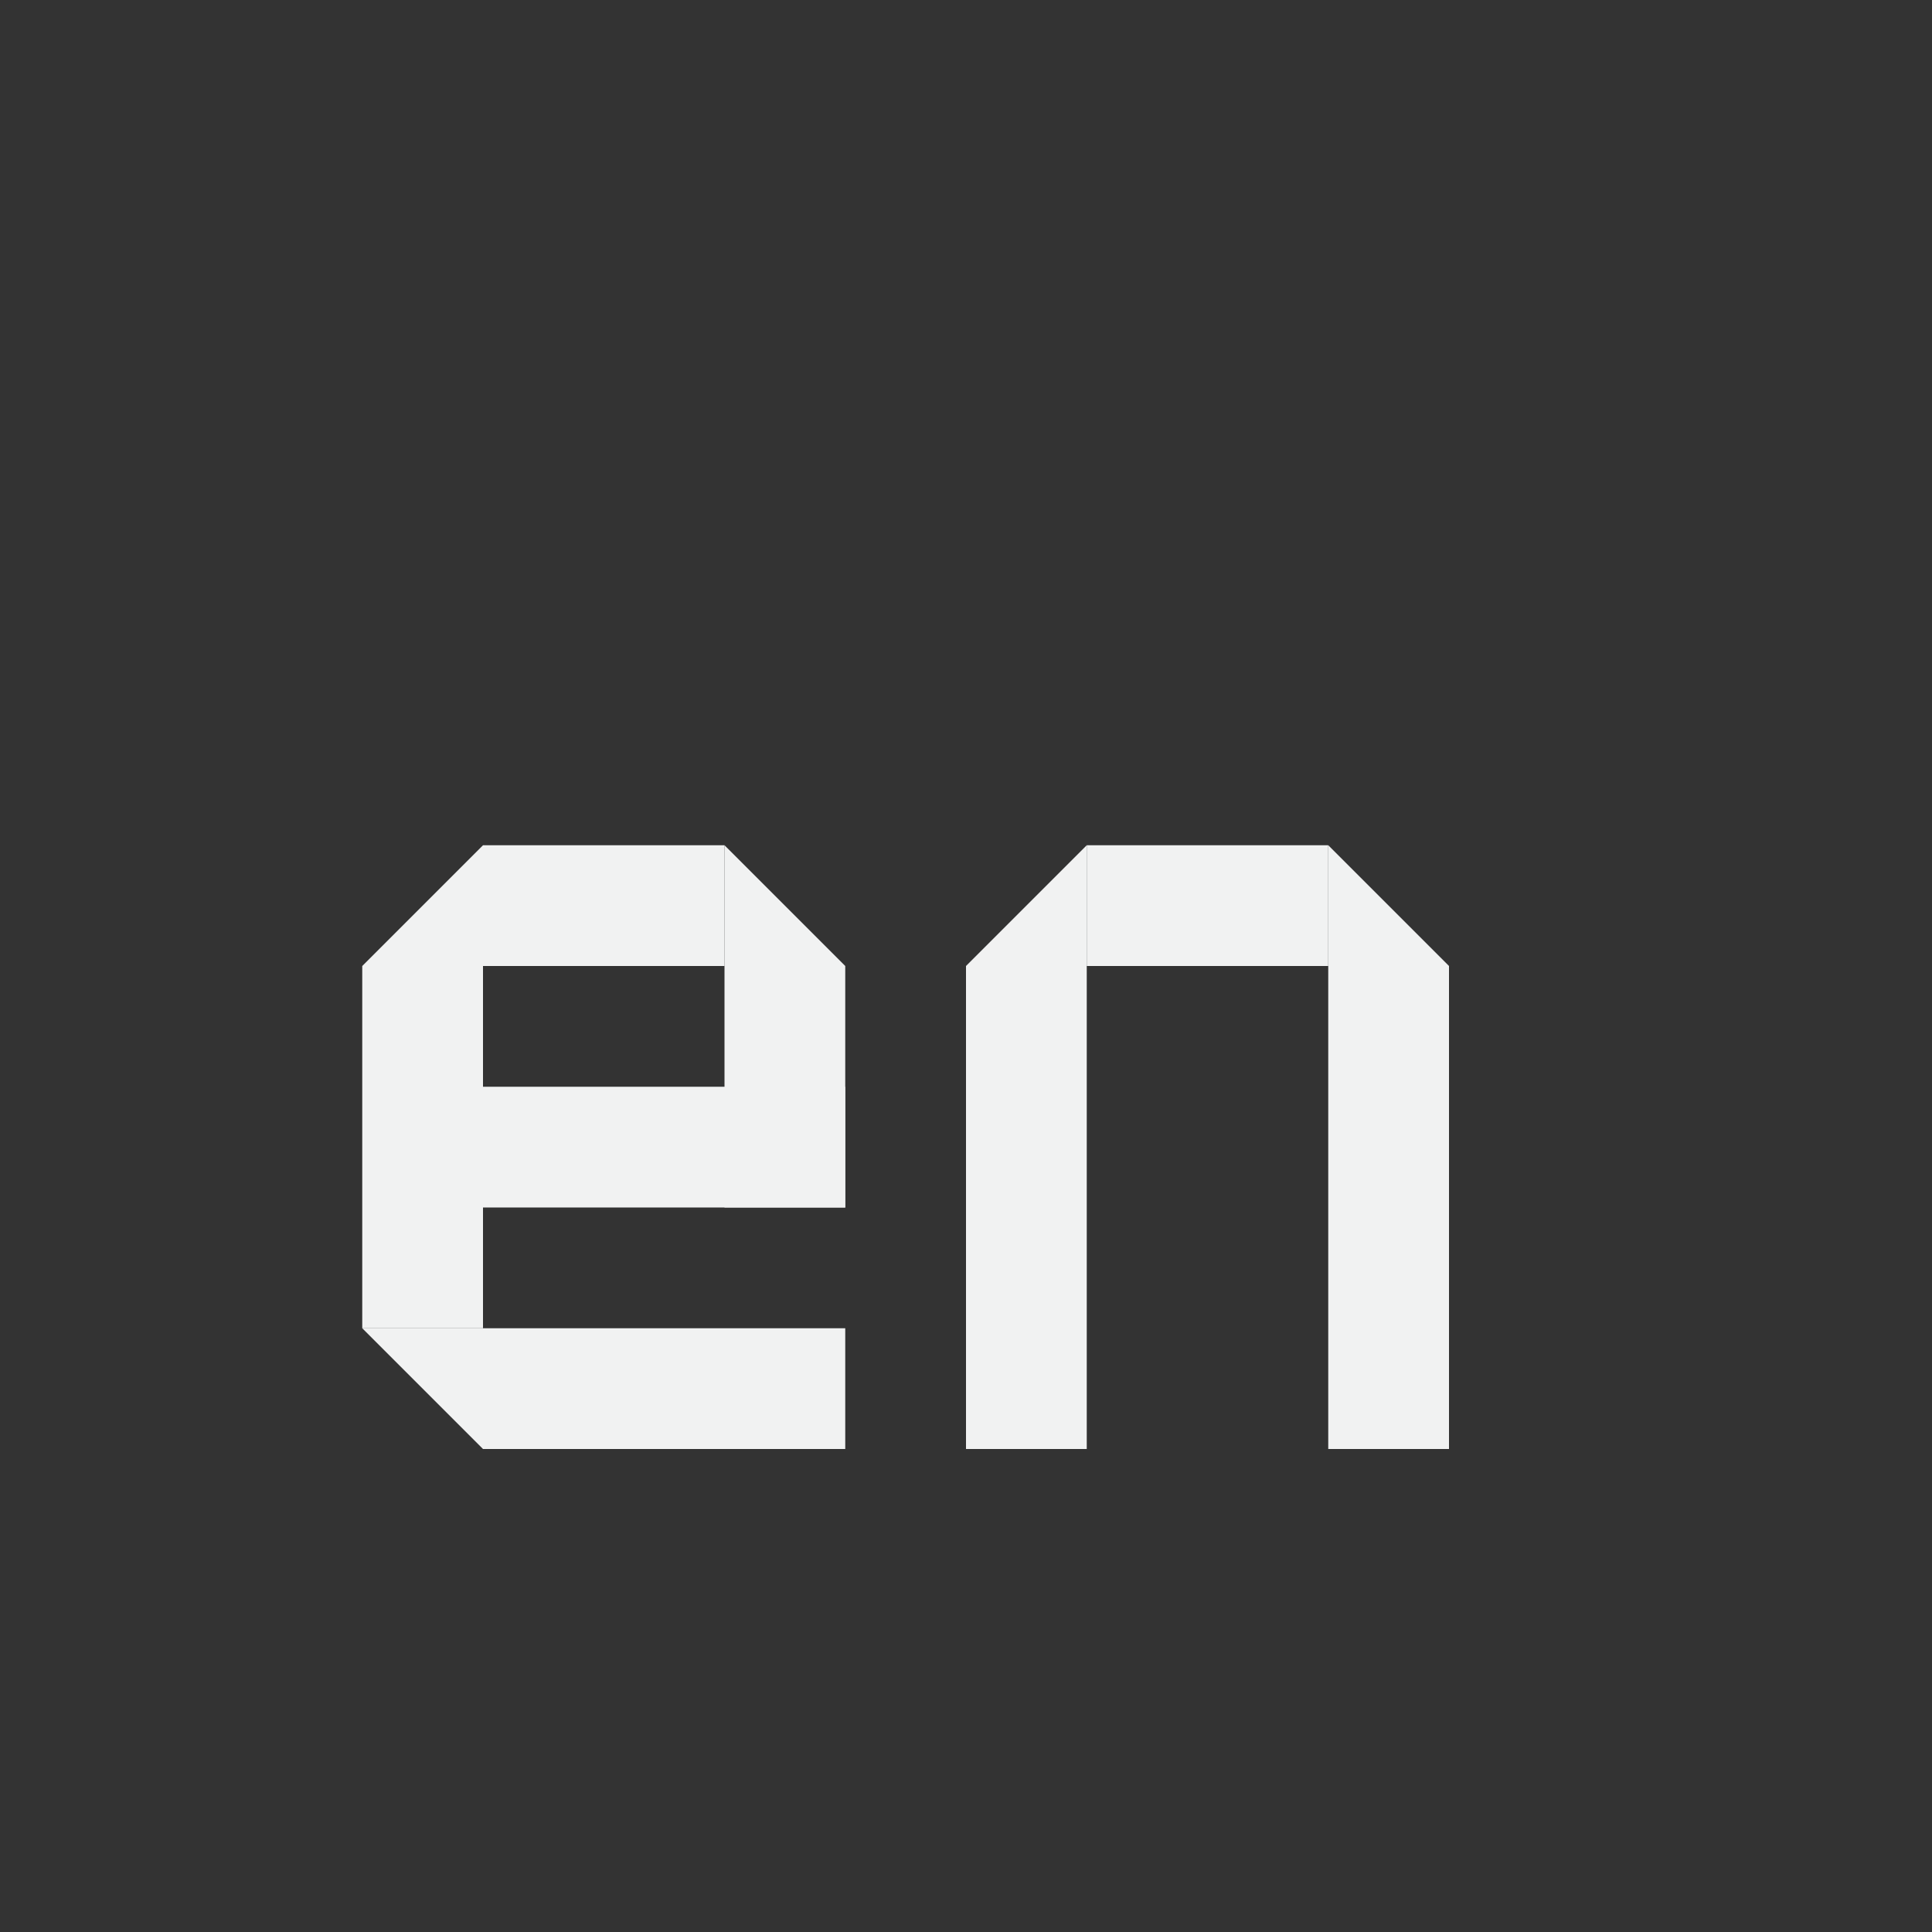 <?xml version="1.0" encoding="UTF-8"?>
<!--Part of Monotone: https://github.com/sixsixfive/Monotone, released under cc-by-sa_v4-->
<svg version="1.1" viewBox="0 0 16 16" xmlns="http://www.w3.org/2000/svg">
<rect x="0" y="0" width="16" height="16" fill="#333333" stroke="none"/>
<g fill="#f1f2f2">
<rect x="6" y="8" width="1" height="2"/>
<rect transform="rotate(90)" x="7" y="-6" width="1" height="2"/>
<rect transform="rotate(90)" x="11" y="-7" width="1" height="3"/>
<rect transform="scale(-1)" x="-4" y="-11" width="1" height="3"/>
<path d="m3 8 1-1v1z"/>
<path d="m4 12-1-1h1z"/>
<path d="m7 8-1-1v1z"/>
<rect transform="rotate(90)" x="9" y="-7" width="1" height="3"/>
<rect x="11" y="8" width="1" height="4" stroke-width="1.414"/>
<rect transform="rotate(90)" x="7" y="-11" width="1" height="2"/>
<rect transform="scale(-1)" x="-9" y="-12" width="1" height="4" stroke-width="1.155"/>
<path d="m8 8 1-1v1z"/>
<path d="m12 8-1-1v1z"/>
</g>
</svg>
